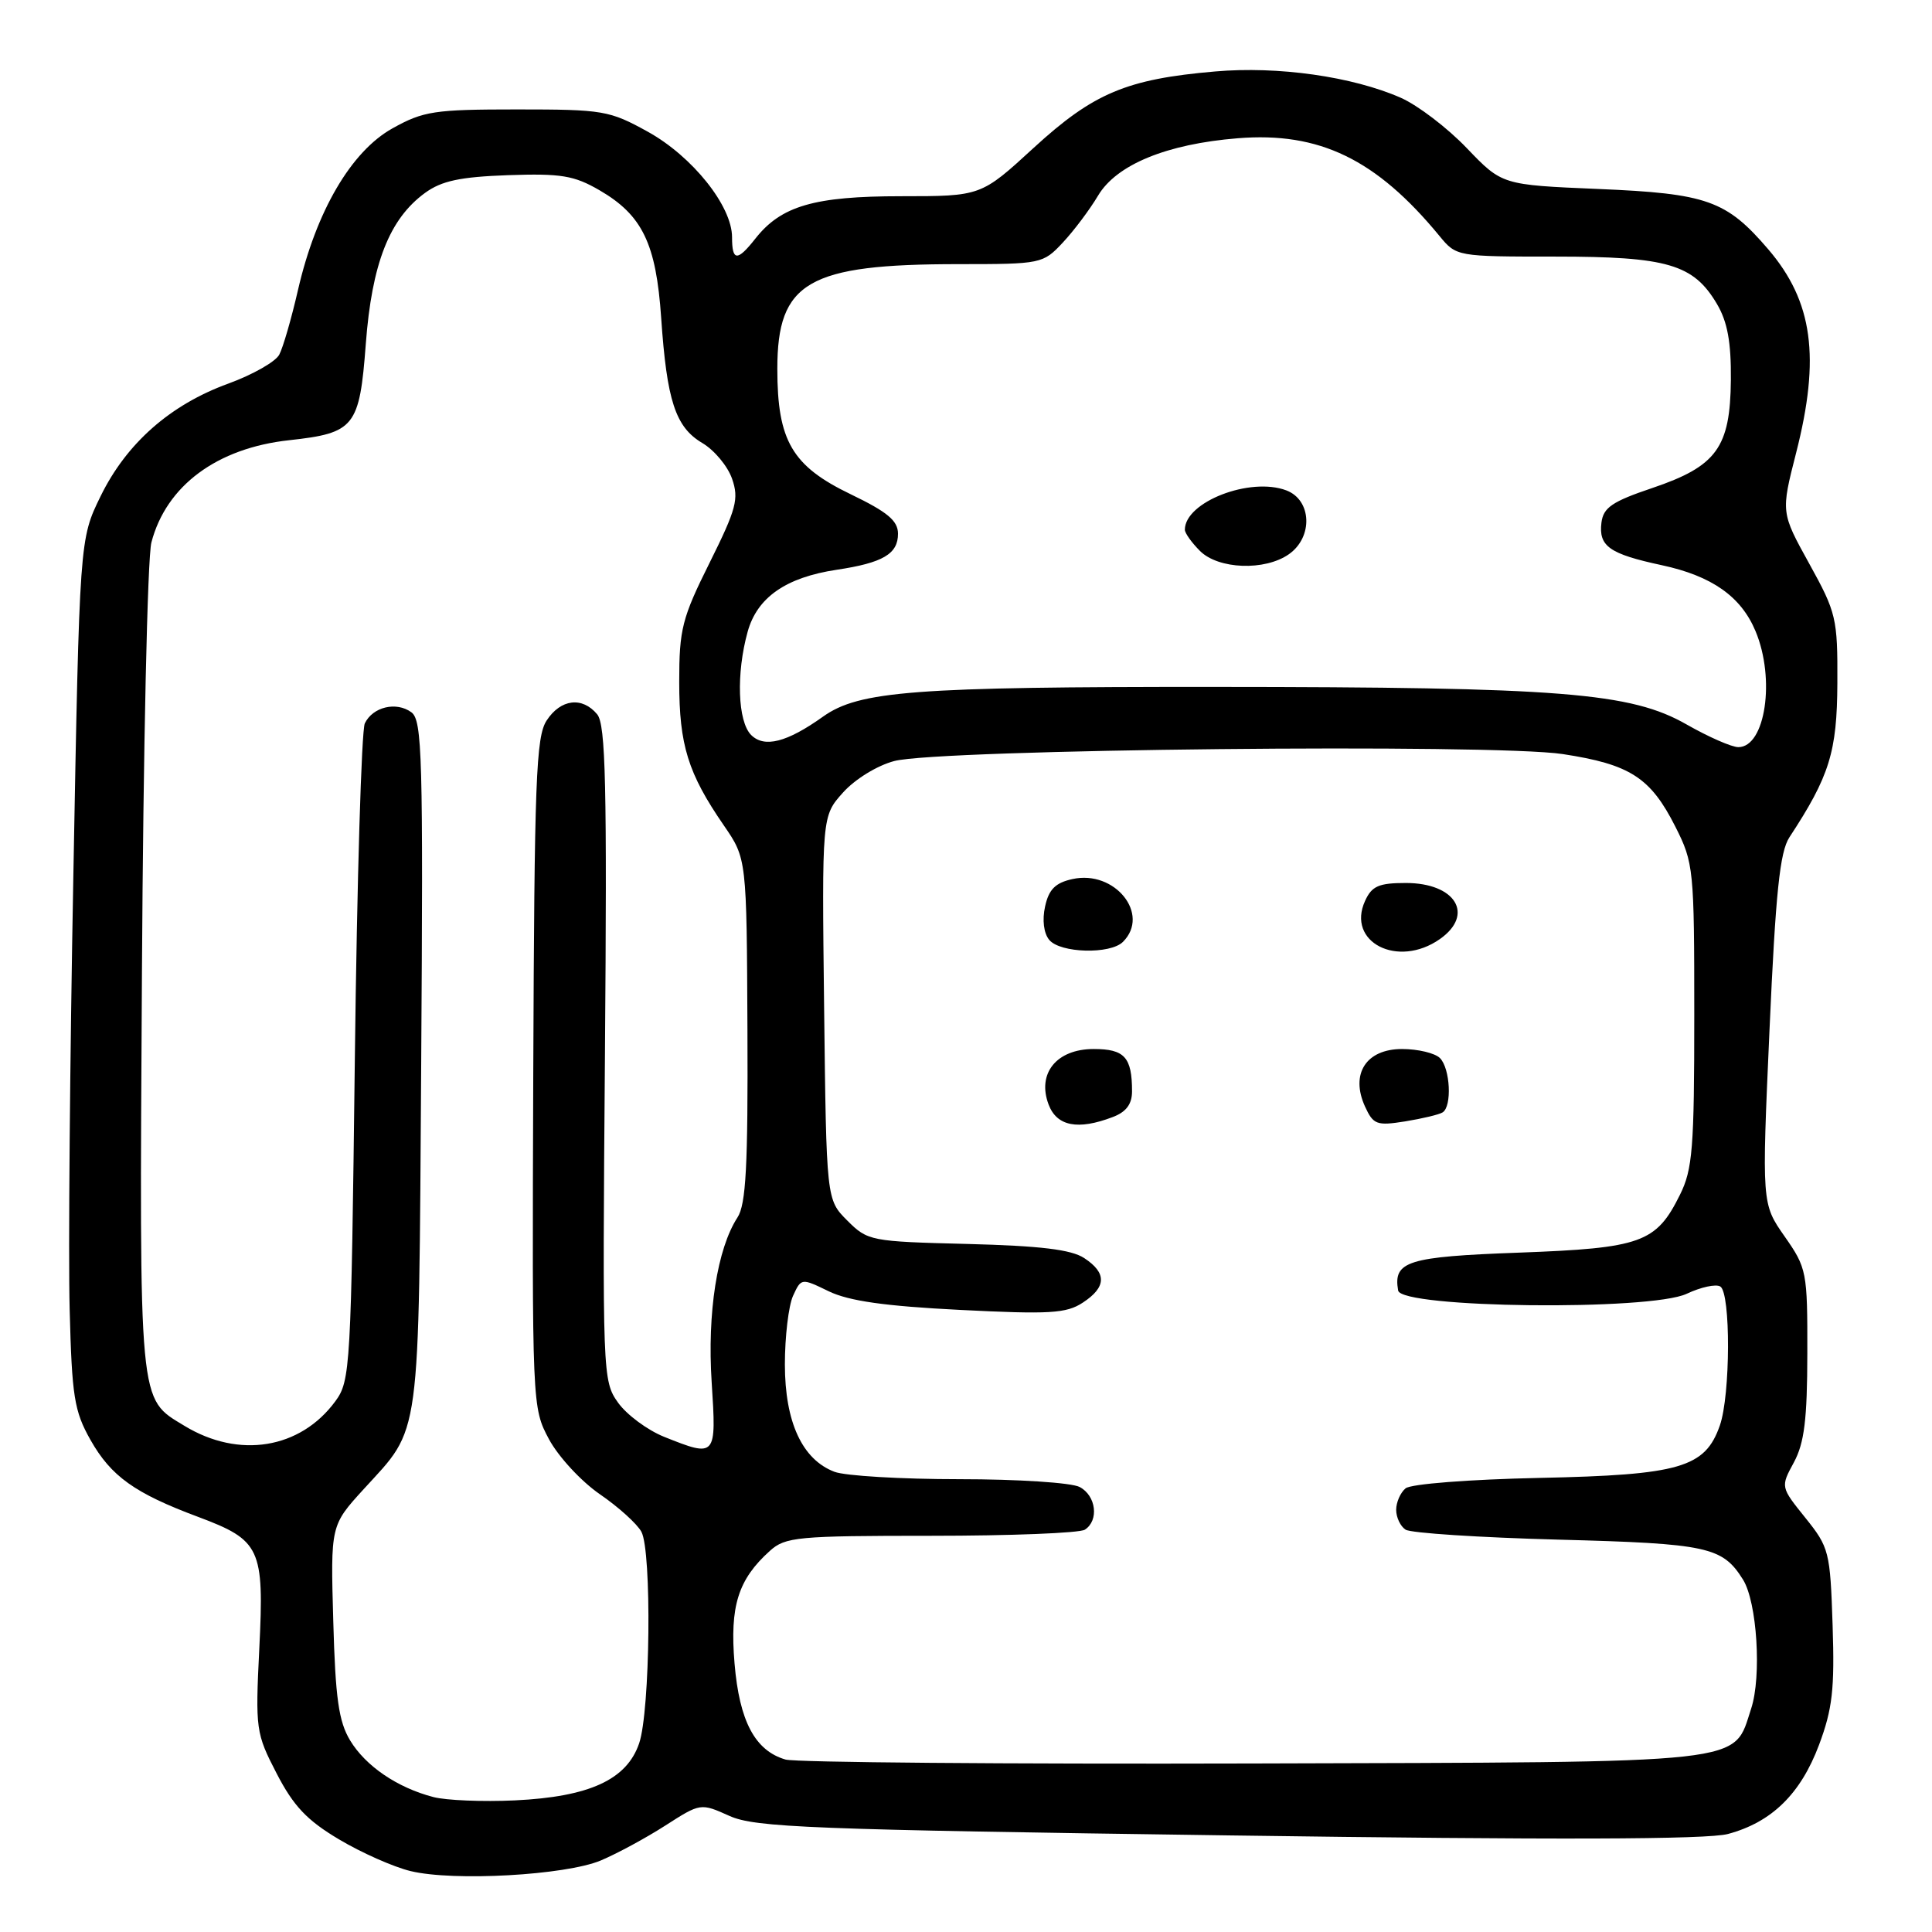 <?xml version="1.0" encoding="UTF-8" standalone="no"?>
<!DOCTYPE svg PUBLIC "-//W3C//DTD SVG 1.1//EN" "http://www.w3.org/Graphics/SVG/1.1/DTD/svg11.dtd" >
<svg xmlns="http://www.w3.org/2000/svg" xmlns:xlink="http://www.w3.org/1999/xlink" version="1.1" viewBox="0 0 256 256">
 <g >
 <path fill="currentColor"
d=" M 79.59 246.53 C 81.73 245.63 85.58 243.55 88.15 241.90 C 92.83 238.90 92.83 238.90 96.66 240.62 C 100.09 242.15 107.24 242.43 162.76 243.20 C 206.12 243.81 226.22 243.75 228.97 243.01 C 234.77 241.45 238.59 237.70 241.03 231.21 C 242.81 226.45 243.11 223.82 242.83 215.35 C 242.51 205.59 242.37 205.04 239.22 201.12 C 235.93 197.03 235.93 197.03 237.70 193.77 C 239.08 191.21 239.47 188.08 239.48 179.33 C 239.50 168.51 239.41 168.03 236.47 163.83 C 233.44 159.50 233.44 159.50 234.47 136.44 C 235.28 118.24 235.84 112.87 237.11 110.94 C 242.42 102.85 243.42 99.64 243.46 90.50 C 243.50 81.93 243.32 81.17 239.74 74.70 C 235.98 67.90 235.98 67.90 237.99 60.03 C 241.23 47.35 240.22 39.95 234.30 33.03 C 228.75 26.55 226.19 25.64 211.77 25.04 C 199.03 24.50 199.03 24.50 194.36 19.63 C 191.79 16.94 187.85 13.94 185.60 12.95 C 179.19 10.14 169.34 8.74 161.00 9.47 C 149.28 10.48 144.88 12.34 136.98 19.58 C 129.99 26.00 129.99 26.00 119.40 26.00 C 107.89 26.00 103.50 27.28 100.08 31.63 C 97.69 34.66 97.00 34.62 97.00 31.43 C 97.00 27.30 91.75 20.73 85.85 17.46 C 80.75 14.64 79.93 14.50 68.50 14.50 C 57.55 14.50 56.11 14.72 52.00 17.01 C 46.53 20.06 41.89 27.99 39.49 38.40 C 38.62 42.20 37.50 46.07 37.00 47.00 C 36.50 47.94 33.46 49.66 30.25 50.83 C 22.55 53.63 16.76 58.74 13.33 65.75 C 10.54 71.45 10.54 71.45 9.72 115.98 C 9.26 140.46 9.04 166.35 9.23 173.50 C 9.53 185.06 9.83 186.97 11.99 190.80 C 14.72 195.62 17.85 197.86 26.24 200.99 C 34.52 204.09 35.02 205.14 34.36 218.41 C 33.83 229.15 33.90 229.67 36.66 235.00 C 38.89 239.31 40.67 241.20 44.91 243.72 C 47.89 245.50 52.16 247.39 54.41 247.93 C 60.11 249.31 74.91 248.48 79.59 246.53 Z  M 57.43 238.12 C 52.65 236.88 48.45 234.02 46.39 230.61 C 44.88 228.11 44.44 225.02 44.16 214.81 C 43.80 202.13 43.80 202.13 48.20 197.31 C 55.83 188.95 55.47 191.68 55.81 141.03 C 56.08 100.24 55.95 95.44 54.51 94.38 C 52.51 92.92 49.40 93.66 48.34 95.85 C 47.90 96.76 47.30 116.71 47.02 140.18 C 46.52 181.34 46.43 182.96 44.43 185.68 C 39.79 191.99 31.66 193.32 24.44 188.93 C 18.32 185.21 18.47 186.80 18.81 128.58 C 18.98 99.39 19.54 73.87 20.06 71.88 C 22.02 64.36 28.75 59.37 38.32 58.33 C 47.00 57.38 47.64 56.57 48.47 45.58 C 49.27 34.93 51.59 29.01 56.32 25.56 C 58.52 23.96 60.96 23.44 67.32 23.21 C 74.34 22.97 76.06 23.25 79.44 25.21 C 85.12 28.51 86.94 32.28 87.61 42.13 C 88.36 53.09 89.50 56.59 93.04 58.69 C 94.64 59.63 96.42 61.76 97.00 63.43 C 97.93 66.10 97.58 67.43 94.03 74.56 C 90.37 81.90 90.00 83.37 90.00 90.36 C 90.00 98.73 91.16 102.47 95.91 109.37 C 98.94 113.77 98.94 113.77 99.04 136.45 C 99.12 154.48 98.85 159.59 97.72 161.32 C 95.03 165.46 93.70 173.95 94.30 183.16 C 94.94 193.10 94.90 193.14 88.01 190.39 C 85.79 189.50 83.04 187.46 81.89 185.85 C 79.85 182.98 79.82 182.17 80.16 139.62 C 80.44 104.00 80.26 96.02 79.13 94.65 C 77.15 92.27 74.30 92.62 72.44 95.46 C 71.02 97.61 70.81 103.36 70.66 142.21 C 70.50 186.34 70.51 186.52 72.74 190.70 C 73.98 193.01 77.01 196.29 79.48 197.99 C 81.95 199.68 84.43 201.93 84.99 202.97 C 86.38 205.58 86.16 226.70 84.69 231.00 C 83.05 235.82 78.10 238.09 68.22 238.56 C 63.97 238.76 59.12 238.56 57.43 238.12 Z  M 104.09 233.15 C 100.05 231.98 97.97 228.08 97.33 220.41 C 96.69 212.82 97.80 209.29 102.01 205.50 C 104.06 203.65 105.64 203.50 123.36 203.50 C 133.89 203.50 143.06 203.14 143.75 202.69 C 145.64 201.47 145.25 198.20 143.07 197.04 C 142.00 196.46 134.87 196.00 127.13 196.00 C 119.43 196.00 111.98 195.56 110.57 195.02 C 106.30 193.40 104.01 188.44 104.00 180.80 C 104.00 177.11 104.49 173.02 105.08 171.71 C 106.17 169.34 106.18 169.34 109.83 171.11 C 112.49 172.39 117.27 173.07 127.22 173.57 C 139.09 174.17 141.29 174.04 143.47 172.61 C 146.62 170.55 146.68 168.68 143.66 166.70 C 141.94 165.57 137.85 165.08 128.18 164.83 C 115.35 164.51 114.97 164.43 112.27 161.73 C 109.50 158.96 109.50 158.96 109.20 133.55 C 108.90 108.14 108.90 108.14 111.70 105.02 C 113.28 103.25 116.24 101.43 118.50 100.84 C 124.42 99.27 197.81 98.51 207.08 99.92 C 215.99 101.28 218.71 103.03 222.00 109.55 C 224.42 114.34 224.50 115.15 224.50 134.50 C 224.50 152.14 224.28 154.95 222.60 158.32 C 219.45 164.68 217.48 165.38 201.30 165.98 C 186.48 166.52 184.59 167.11 185.26 171.00 C 185.67 173.34 218.70 173.71 223.50 171.43 C 225.37 170.55 227.37 170.11 227.95 170.47 C 229.34 171.33 229.30 184.84 227.89 188.88 C 225.94 194.47 222.61 195.44 204.00 195.83 C 194.65 196.03 186.96 196.63 186.25 197.21 C 185.56 197.78 185.00 199.06 185.00 200.06 C 185.00 201.06 185.56 202.25 186.25 202.69 C 186.94 203.14 196.05 203.73 206.50 204.01 C 226.29 204.53 228.24 204.96 230.96 209.31 C 232.82 212.29 233.44 222.13 232.04 226.39 C 229.59 233.82 232.63 233.48 166.05 233.67 C 133.30 233.76 105.42 233.53 104.09 233.15 Z  M 147.43 148.02 C 149.22 147.35 150.00 146.31 150.00 144.61 C 150.00 140.09 149.01 139.00 144.92 139.00 C 140.00 139.00 137.38 142.23 138.95 146.37 C 140.04 149.23 142.82 149.78 147.43 148.02 Z  M 191.15 147.40 C 192.42 146.62 192.17 141.57 190.80 140.20 C 190.14 139.54 187.88 139.00 185.78 139.00 C 181.02 139.00 178.90 142.29 180.87 146.62 C 181.97 149.02 182.42 149.19 186.19 148.59 C 188.46 148.22 190.69 147.69 191.15 147.40 Z  M 148.80 124.80 C 152.46 121.14 147.72 115.24 142.11 116.48 C 139.85 116.97 138.97 117.85 138.48 120.11 C 138.08 121.90 138.30 123.66 139.03 124.54 C 140.49 126.30 147.12 126.48 148.80 124.80 Z  M 190.78 124.44 C 195.42 121.19 192.88 117.00 186.28 117.00 C 182.70 117.00 181.77 117.41 180.88 119.37 C 178.38 124.84 185.21 128.34 190.78 124.44 Z  M 99.53 97.39 C 97.75 95.60 97.53 89.24 99.07 83.70 C 100.33 79.16 104.14 76.51 110.85 75.50 C 116.99 74.58 119.00 73.40 118.99 70.71 C 118.98 68.99 117.59 67.84 112.74 65.50 C 104.96 61.76 103.00 58.42 103.00 48.88 C 103.00 37.35 107.06 35.00 127.02 35.00 C 137.98 35.00 138.20 34.95 140.83 32.14 C 142.30 30.57 144.40 27.77 145.50 25.92 C 147.95 21.81 154.59 19.08 164.00 18.32 C 174.82 17.44 182.37 21.10 190.74 31.27 C 192.98 33.99 193.04 34.00 206.09 34.00 C 220.94 34.00 224.39 35.01 227.50 40.27 C 228.90 42.64 229.39 45.32 229.35 50.32 C 229.27 59.31 227.47 61.78 218.92 64.67 C 213.61 66.46 212.45 67.26 212.20 69.25 C 211.81 72.38 213.25 73.40 220.19 74.89 C 226.84 76.32 230.70 79.04 232.62 83.64 C 235.27 89.97 233.92 99.00 230.34 99.00 C 229.46 99.00 226.39 97.65 223.51 96.01 C 216.11 91.77 206.93 91.04 160.89 91.02 C 121.08 91.00 113.84 91.55 109.05 94.96 C 104.27 98.37 101.28 99.13 99.53 97.39 Z  M 170.78 73.44 C 174.01 71.18 173.82 66.26 170.45 64.98 C 165.65 63.16 157.00 66.51 157.00 70.19 C 157.00 70.64 157.90 71.90 159.00 73.00 C 161.44 75.44 167.59 75.67 170.78 73.44 Z "/>
</g>
</svg>